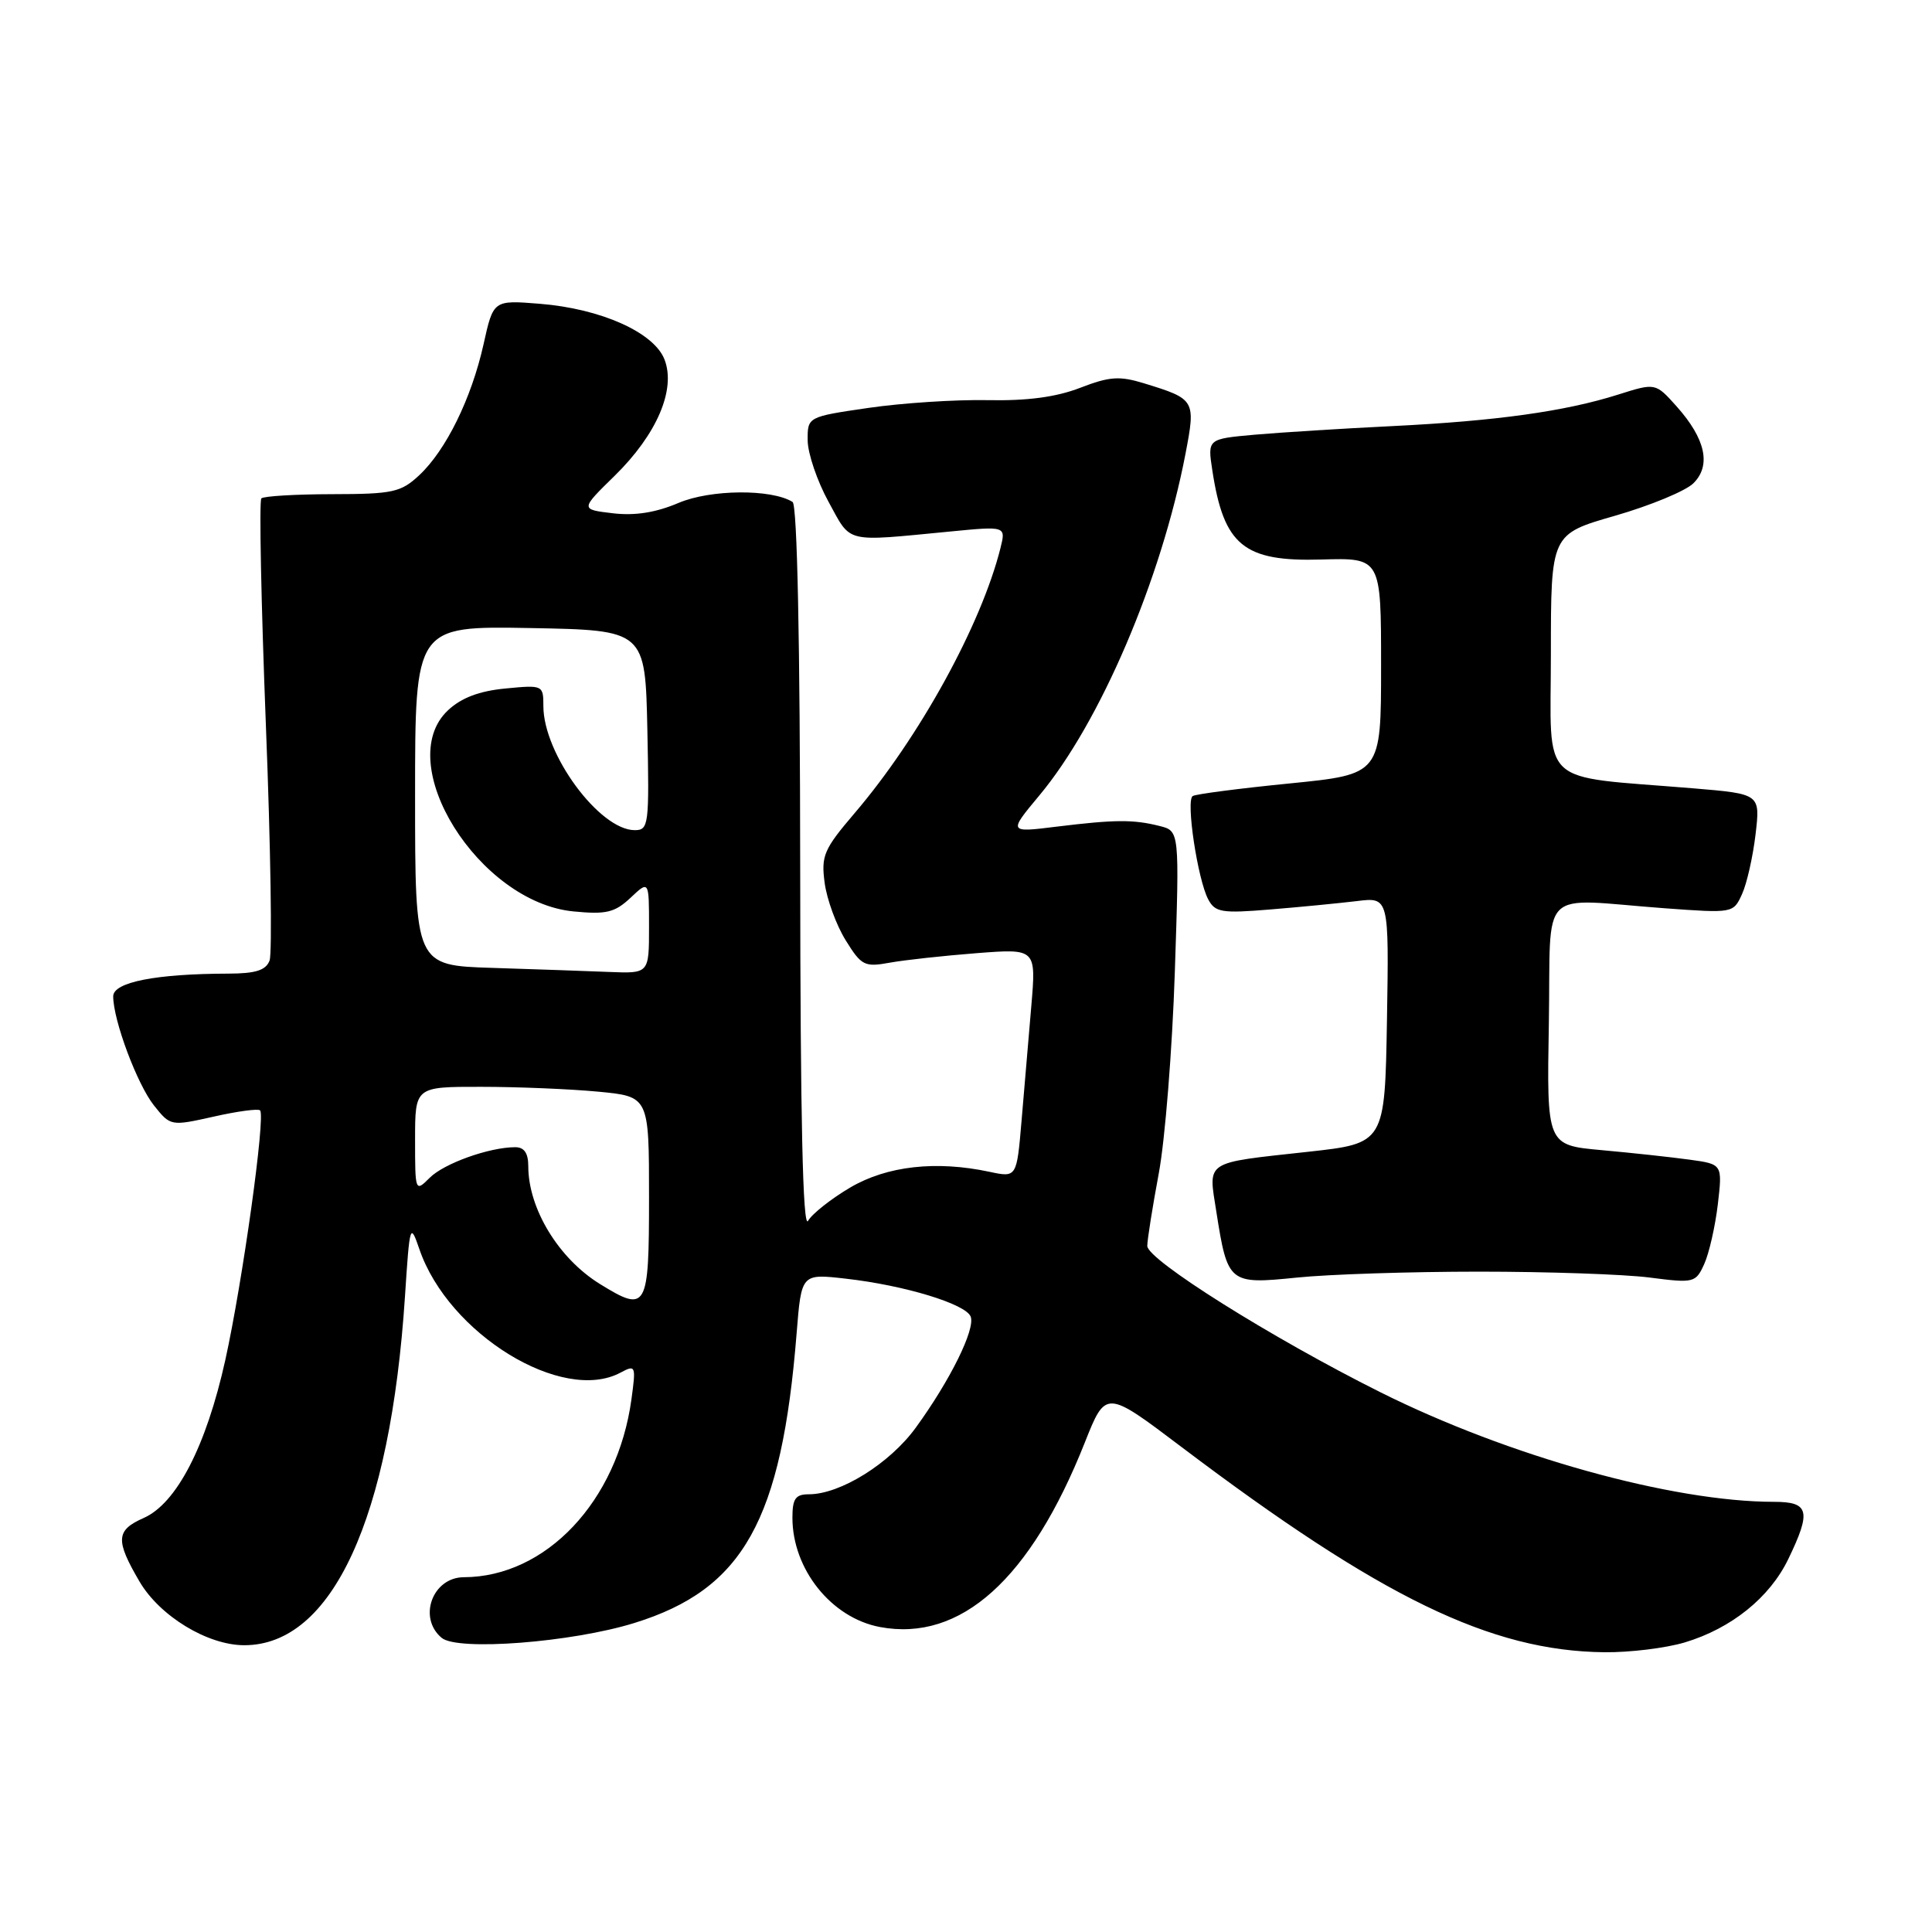 <?xml version="1.0" encoding="UTF-8" standalone="no"?>
<!DOCTYPE svg PUBLIC "-//W3C//DTD SVG 1.1//EN" "http://www.w3.org/Graphics/SVG/1.1/DTD/svg11.dtd" >
<svg xmlns="http://www.w3.org/2000/svg" xmlns:xlink="http://www.w3.org/1999/xlink" version="1.1" viewBox="0 0 256 256">
 <g >
 <path fill="currentColor"
d=" M 223.24 217.63 C 229.42 215.77 234.48 211.70 236.95 206.60 C 240.03 200.23 239.73 199.00 235.07 199.00 C 221.58 199.00 199.88 192.96 182.89 184.47 C 168.50 177.28 152.00 166.92 152.02 165.09 C 152.03 164.22 152.72 159.90 153.54 155.50 C 154.37 151.10 155.33 139.09 155.67 128.81 C 156.29 110.11 156.29 110.11 153.66 109.45 C 150.17 108.57 147.75 108.59 140.05 109.53 C 133.61 110.33 133.61 110.33 137.71 105.41 C 145.75 95.79 153.87 76.82 157.08 60.15 C 158.45 53.00 158.38 52.88 151.62 50.80 C 148.34 49.79 147.03 49.88 143.12 51.39 C 139.94 52.62 136.11 53.13 130.82 53.02 C 126.60 52.94 119.52 53.40 115.07 54.05 C 107.00 55.23 107.00 55.23 107.02 58.37 C 107.04 60.09 108.28 63.75 109.79 66.50 C 112.85 72.06 111.73 71.79 125.89 70.43 C 133.29 69.71 133.29 69.71 132.57 72.61 C 130.02 82.79 121.82 97.71 113.23 107.76 C 109.16 112.53 108.79 113.39 109.27 116.98 C 109.56 119.16 110.81 122.58 112.05 124.58 C 114.14 127.96 114.55 128.17 117.90 127.56 C 119.88 127.20 125.06 126.64 129.40 126.30 C 137.30 125.69 137.30 125.69 136.65 133.35 C 136.29 137.56 135.71 144.38 135.36 148.52 C 134.72 156.04 134.72 156.04 131.11 155.27 C 124.03 153.76 117.55 154.49 112.68 157.34 C 110.15 158.83 107.62 160.82 107.07 161.77 C 106.38 162.95 106.05 148.20 106.03 115.31 C 106.01 85.08 105.64 66.89 105.02 66.51 C 102.21 64.77 94.14 64.84 89.91 66.64 C 86.90 67.92 84.14 68.36 81.20 68.01 C 76.89 67.50 76.89 67.50 81.44 63.05 C 87.02 57.58 89.58 51.64 88.06 47.66 C 86.69 44.06 79.64 40.90 71.50 40.25 C 65.37 39.76 65.37 39.76 64.07 45.63 C 62.47 52.79 59.10 59.66 55.54 62.98 C 53.12 65.23 52.06 65.47 44.02 65.48 C 39.16 65.49 34.93 65.74 34.63 66.04 C 34.33 66.34 34.60 79.85 35.23 96.07 C 35.87 112.29 36.08 126.34 35.72 127.28 C 35.23 128.57 33.87 129.00 30.28 129.01 C 20.66 129.03 15.00 130.14 15.00 132.02 C 15.00 135.19 18.18 143.69 20.41 146.49 C 22.59 149.22 22.63 149.23 28.31 147.96 C 31.44 147.25 34.21 146.88 34.46 147.13 C 35.21 147.88 32.14 169.87 29.85 180.23 C 27.32 191.63 23.40 199.21 19.04 201.14 C 15.35 202.77 15.27 204.07 18.49 209.57 C 21.18 214.15 27.50 218.00 32.37 218.00 C 44.00 218.00 51.73 201.24 53.66 171.80 C 54.29 162.15 54.35 161.97 55.58 165.55 C 59.43 176.76 74.51 186.01 82.22 181.88 C 84.23 180.81 84.28 180.94 83.67 185.41 C 81.82 198.92 72.35 208.96 61.45 208.99 C 57.30 209.01 55.34 214.38 58.53 217.03 C 60.66 218.79 75.76 217.63 84.07 215.05 C 98.49 210.58 103.58 201.49 105.56 176.63 C 106.19 168.76 106.19 168.76 112.07 169.43 C 119.85 170.31 127.98 172.78 128.62 174.46 C 129.26 176.12 125.89 182.93 121.34 189.18 C 117.89 193.92 111.35 198.00 107.18 198.00 C 105.41 198.00 105.00 198.58 105.00 201.10 C 105.00 207.93 110.16 214.38 116.60 215.59 C 127.30 217.59 136.56 209.25 143.74 191.15 C 146.52 184.15 146.52 184.15 156.51 191.70 C 182.97 211.70 197.53 218.77 212.59 218.93 C 215.94 218.97 220.73 218.38 223.24 217.63 Z  M 196.00 168.50 C 205.07 168.50 215.23 168.85 218.58 169.28 C 224.46 170.04 224.69 169.98 225.82 167.49 C 226.46 166.08 227.27 162.53 227.62 159.59 C 228.24 154.26 228.24 154.26 223.87 153.66 C 221.47 153.33 216.23 152.76 212.23 152.40 C 204.95 151.74 204.95 151.74 205.23 135.62 C 205.54 117.14 203.57 119.09 220.59 120.35 C 229.63 121.01 229.68 121.01 230.83 118.47 C 231.47 117.07 232.27 113.51 232.62 110.56 C 233.25 105.20 233.25 105.20 224.39 104.46 C 203.54 102.73 205.50 104.57 205.50 86.64 C 205.50 70.78 205.50 70.78 214.00 68.34 C 218.68 66.99 223.35 65.06 224.38 64.04 C 226.77 61.68 226.00 58.15 222.16 53.85 C 219.36 50.72 219.36 50.72 214.43 52.28 C 207.40 54.51 198.29 55.78 184.50 56.46 C 177.90 56.78 169.69 57.30 166.25 57.60 C 160.00 58.16 160.00 58.16 160.64 62.33 C 162.16 72.29 164.80 74.44 175.08 74.14 C 183.00 73.91 183.00 73.91 183.00 88.25 C 183.00 102.60 183.00 102.60 170.89 103.81 C 164.23 104.47 158.45 105.22 158.04 105.48 C 157.11 106.05 158.70 116.56 160.10 119.18 C 161.02 120.90 161.90 121.04 168.31 120.51 C 172.27 120.19 177.42 119.68 179.78 119.40 C 184.05 118.87 184.05 118.87 183.78 135.18 C 183.50 151.50 183.50 151.50 173.31 152.62 C 159.46 154.14 160.10 153.72 161.17 160.55 C 162.66 170.05 162.85 170.20 171.80 169.29 C 176.04 168.85 186.93 168.50 196.00 168.50 Z  M 79.50 170.14 C 74.02 166.76 70.00 160.15 70.00 154.53 C 70.00 152.79 69.46 152.00 68.25 152.01 C 64.82 152.02 58.84 154.16 56.94 156.06 C 55.02 157.98 55.00 157.92 55.00 151.00 C 55.00 144.00 55.00 144.00 63.75 144.01 C 68.56 144.01 75.54 144.30 79.25 144.65 C 86.00 145.29 86.00 145.29 86.00 158.64 C 86.00 173.50 85.72 173.98 79.50 170.14 Z  M 65.25 128.25 C 55.00 127.93 55.00 127.93 55.00 105.44 C 55.00 82.95 55.00 82.95 70.25 83.22 C 85.50 83.50 85.50 83.50 85.78 96.75 C 86.04 109.32 85.96 110.00 84.11 110.00 C 79.44 110.00 72.00 99.90 72.00 93.56 C 72.00 90.78 71.93 90.75 66.97 91.23 C 63.51 91.56 61.13 92.46 59.37 94.11 C 51.90 101.09 63.43 119.57 76.01 120.77 C 80.33 121.19 81.46 120.92 83.55 118.96 C 86.00 116.65 86.00 116.65 86.00 122.83 C 86.00 129.00 86.00 129.00 80.75 128.79 C 77.86 128.67 70.89 128.43 65.25 128.25 Z "/>
</g>
</svg>
